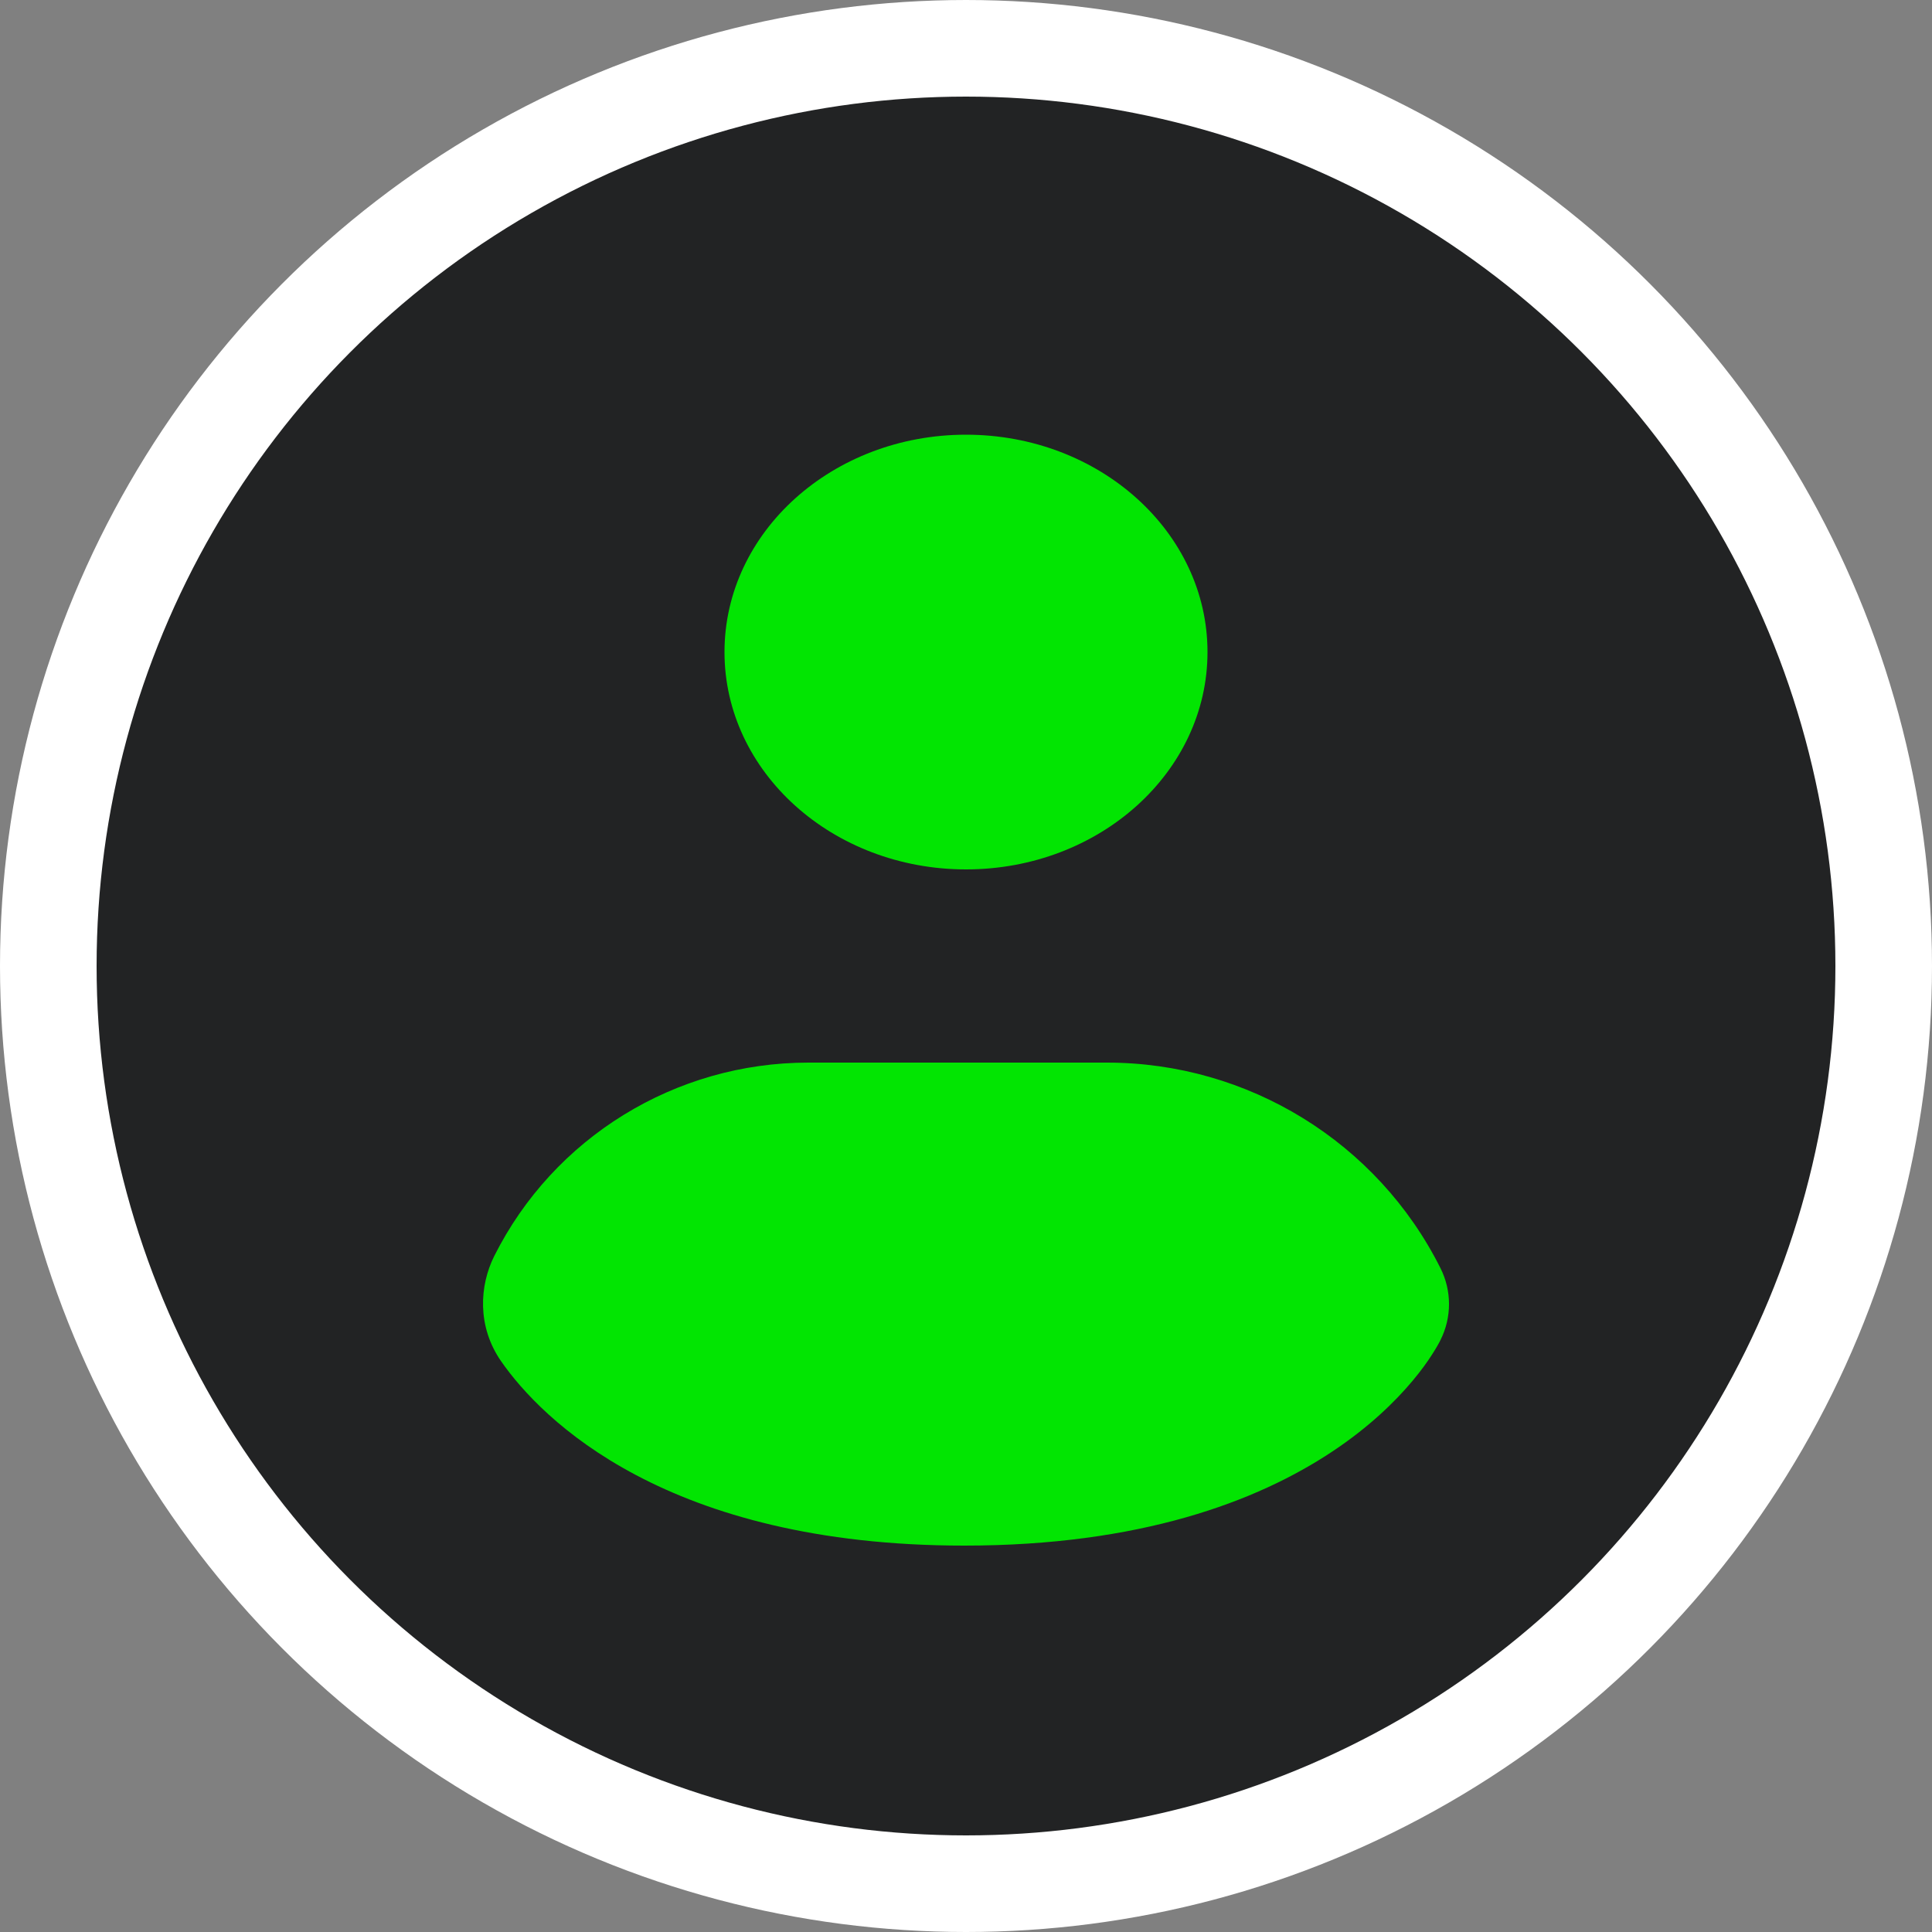 <svg width="40" height="40" viewBox="0 0 40 40" fill="none" xmlns="http://www.w3.org/2000/svg">
<rect x="0" y="0" width="40" height="40" fill="#808080" stroke="none"/>
<circle cx="20" cy="20" r="19" fill="#1E1F20" fill-opacity="0.95" stroke="white" stroke-width="2"/>
<path d="M20 9C17.239 9 15 11.015 15 13.5C15 15.985 17.239 18 20 18C22.762 18 25 15.985 25 13.5C25 11.015 22.762 9 20 9Z" fill="#02E502"/>
<path d="M29.823 26.255C30.059 26.724 30.059 27.276 29.823 27.745C29.838 27.716 29.822 27.748 29.822 27.748L29.821 27.75L29.818 27.755L29.812 27.767L29.799 27.793C29.789 27.812 29.776 27.834 29.762 27.859C29.733 27.91 29.696 27.972 29.649 28.044C29.556 28.19 29.424 28.376 29.246 28.588C28.89 29.013 28.354 29.541 27.583 30.053C26.024 31.089 23.603 32 19.965 32C13.802 32 11.211 29.384 10.377 28.186C9.872 27.461 9.928 26.614 10.233 26.005C11.464 23.55 13.982 22 16.736 22H22.916C25.841 22 28.515 23.647 29.823 26.255Z" fill="#02E502"/>
</svg>
